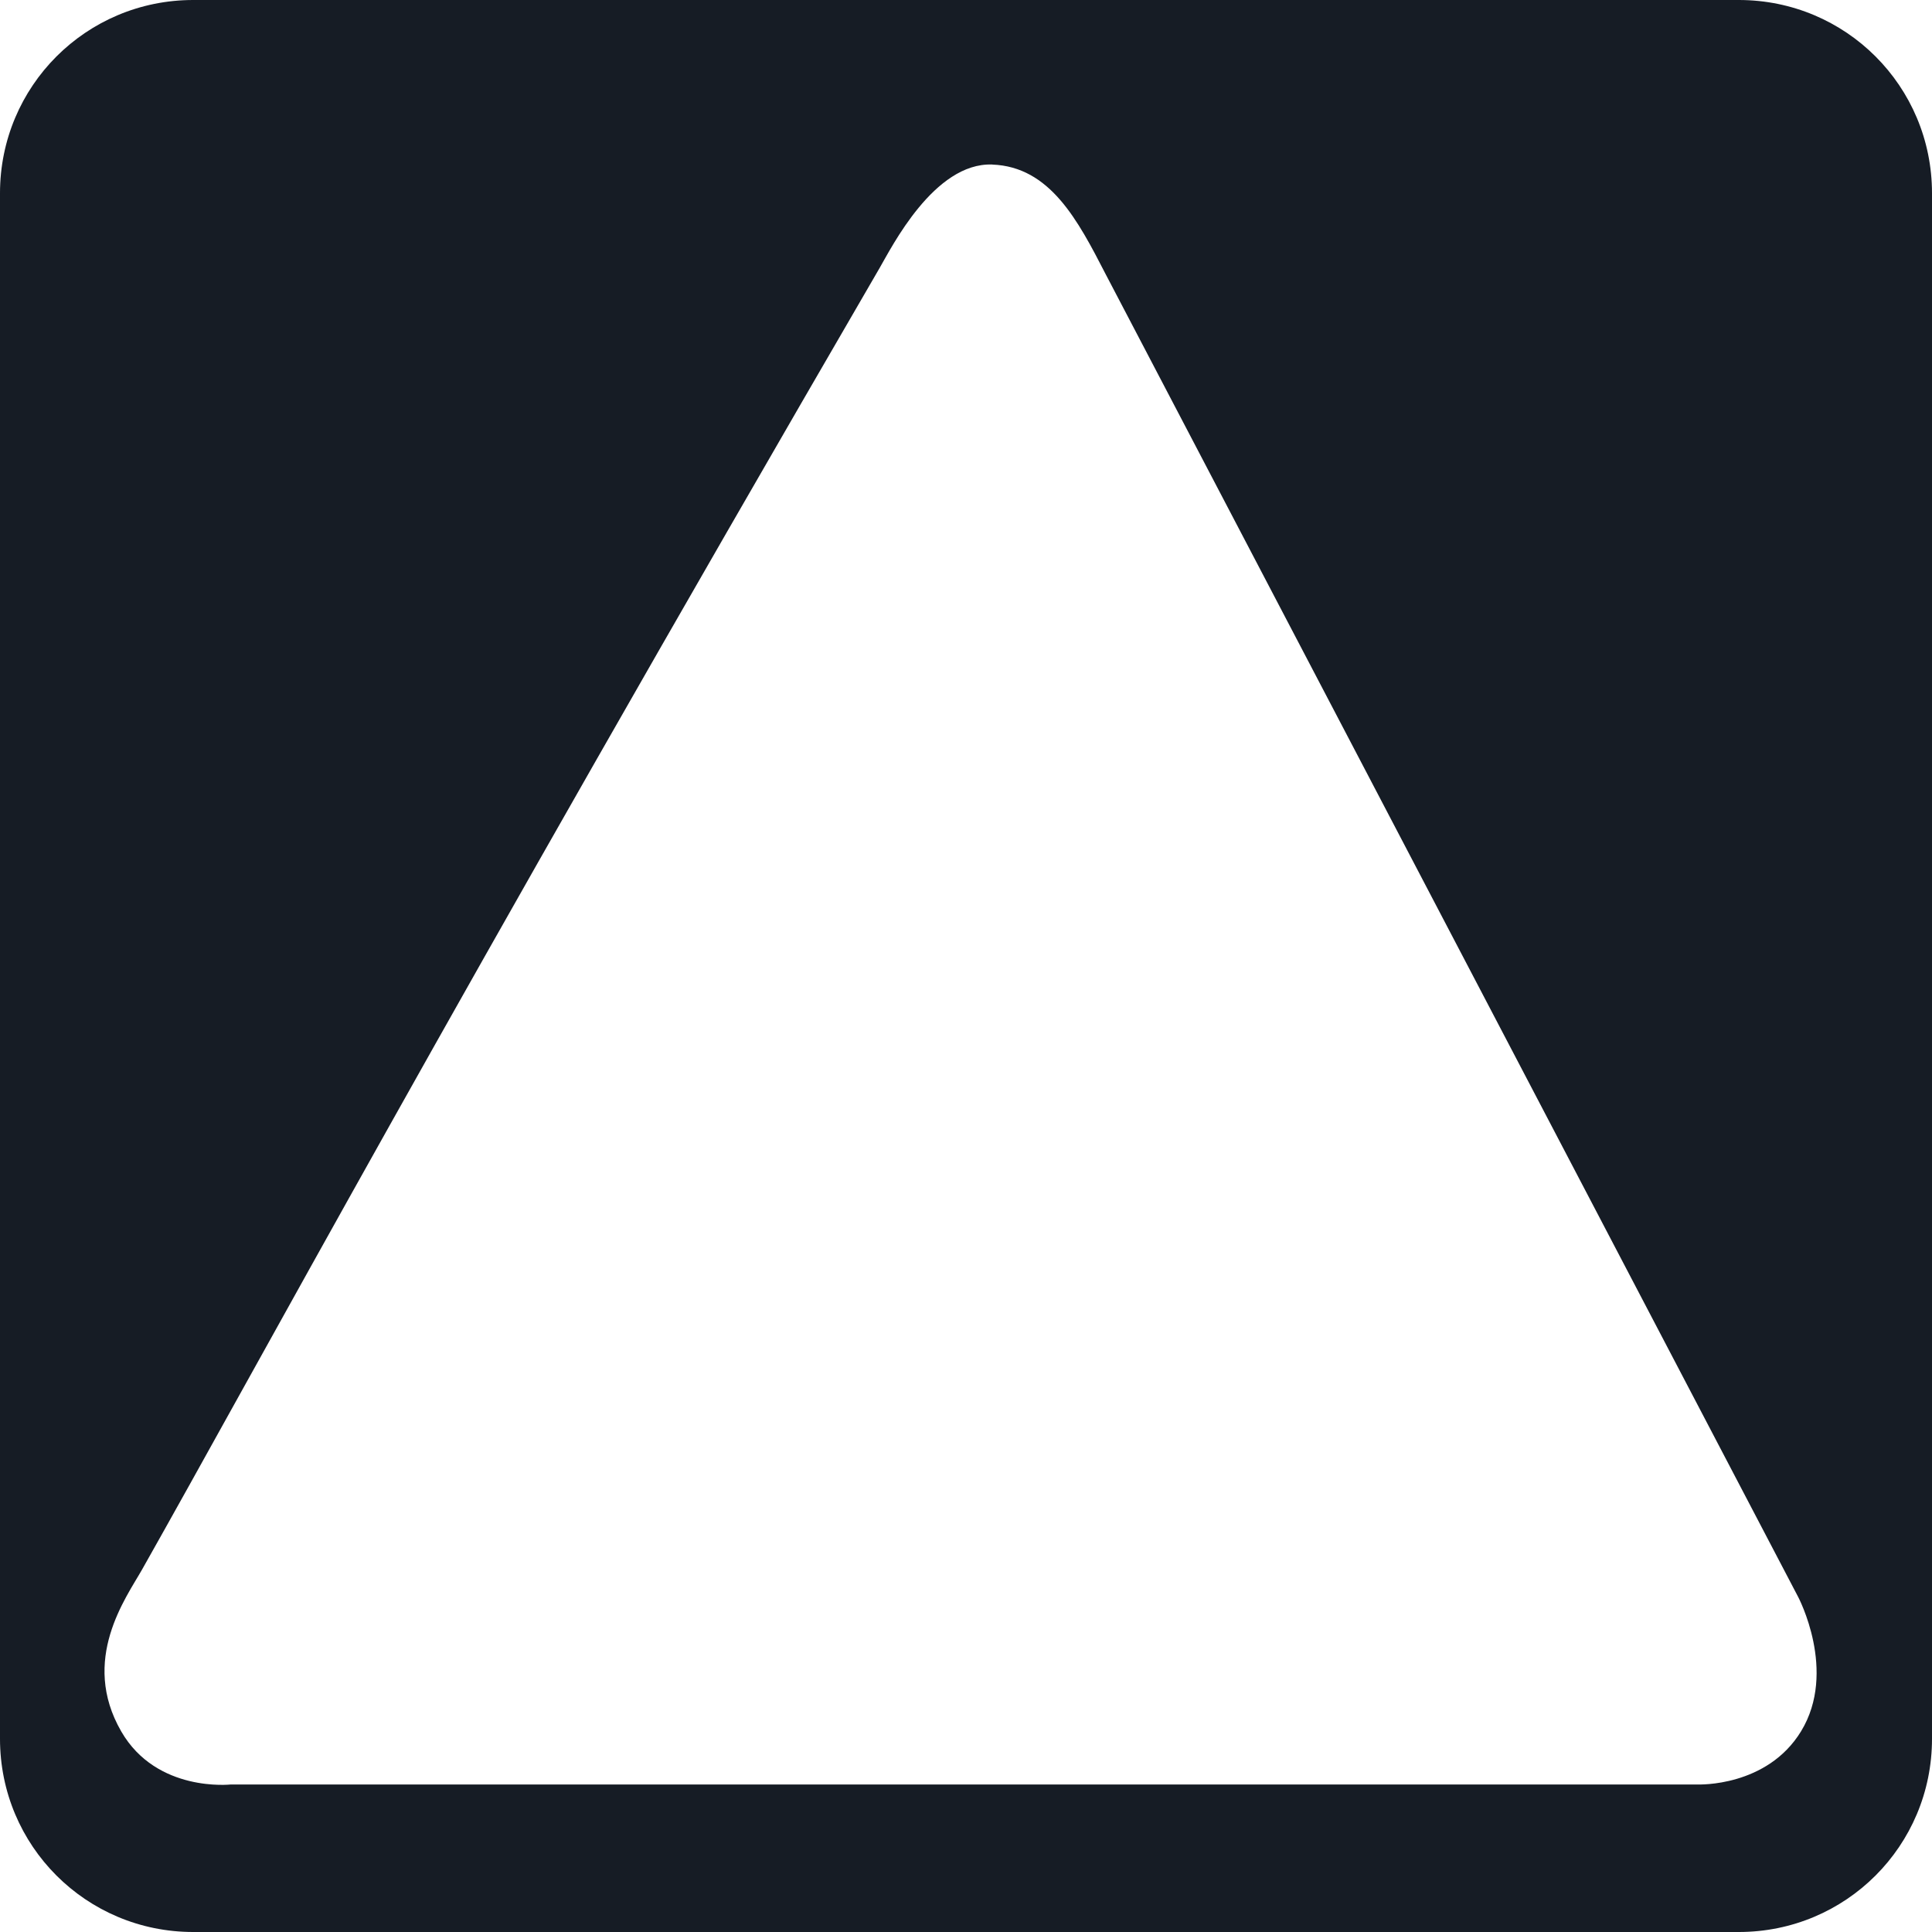 <?xml version="1.0" encoding="UTF-8" standalone="no"?>
<!-- Created with Inkscape (http://www.inkscape.org/) -->

<svg
   xmlns:dc="http://purl.org/dc/elements/1.1/"
   xmlns:cc="http://creativecommons.org/ns#"
   xmlns:rdf="http://www.w3.org/1999/02/22-rdf-syntax-ns#"
   xmlns:svg="http://www.w3.org/2000/svg"
   xmlns="http://www.w3.org/2000/svg"
   xmlns:sodipodi="http://sodipodi.sourceforge.net/DTD/sodipodi-0.dtd"
   xmlns:inkscape="http://www.inkscape.org/namespaces/inkscape"
   version="1.1"
   width="50"
   height="50"
   id="svg2"
   inkscape:version="0.48.2 r9819"
   sodipodi:docname="garmin.svg">
  <sodipodi:namedview
     pagecolor="#ffffff"
     bordercolor="#666666"
     borderopacity="1"
     objecttolerance="10"
     gridtolerance="10"
     guidetolerance="10"
     inkscape:pageopacity="0"
     inkscape:pageshadow="2"
     inkscape:window-width="1366"
     inkscape:window-height="706"
     id="namedview3045"
     showgrid="false"
     inkscape:zoom="10.34"
     inkscape:cx="9.9129594"
     inkscape:cy="25"
     inkscape:window-x="-8"
     inkscape:window-y="-8"
     inkscape:window-maximized="1"
     inkscape:current-layer="layer1" />
  <defs
     id="defs4" />
  <g
     transform="translate(0,-1002.362)"
     id="layer1">
    <path
       d="m 5,1002.362 40,0 c 2.77,0 5,2.23 5,5 l 0,40 c 0,2.77 -2.23,5 -5,5 l -40,0 c -2.77,0 -5,-2.23 -5,-5 l 0,-40 c 0,-2.77 2.23,-5 5,-5 z m 20.681,4.258 c -1.504,-0.057 -2.607,2.145 -2.913,2.671 -11.321,19.494 -16.12,28.433 -19.091,33.69 -0.413,0.731 -1.609,2.337 -0.539,4.191 0.918,1.59 2.838,1.372 2.838,1.372 0,0 12.516,0 18.774,0 6.399,0 19.198,0 19.198,0 0,0 1.78,0.071 2.663,-1.376 0.948,-1.553 -0.075,-3.478 -0.075,-3.478 l -17.921,-34.231 c -0.722,-1.404 -1.443,-2.781 -2.934,-2.838 z"
       id="rect3763"
       style="fill:#161c25;fill-opacity:1;stroke:none" />
  </g>
</svg>
